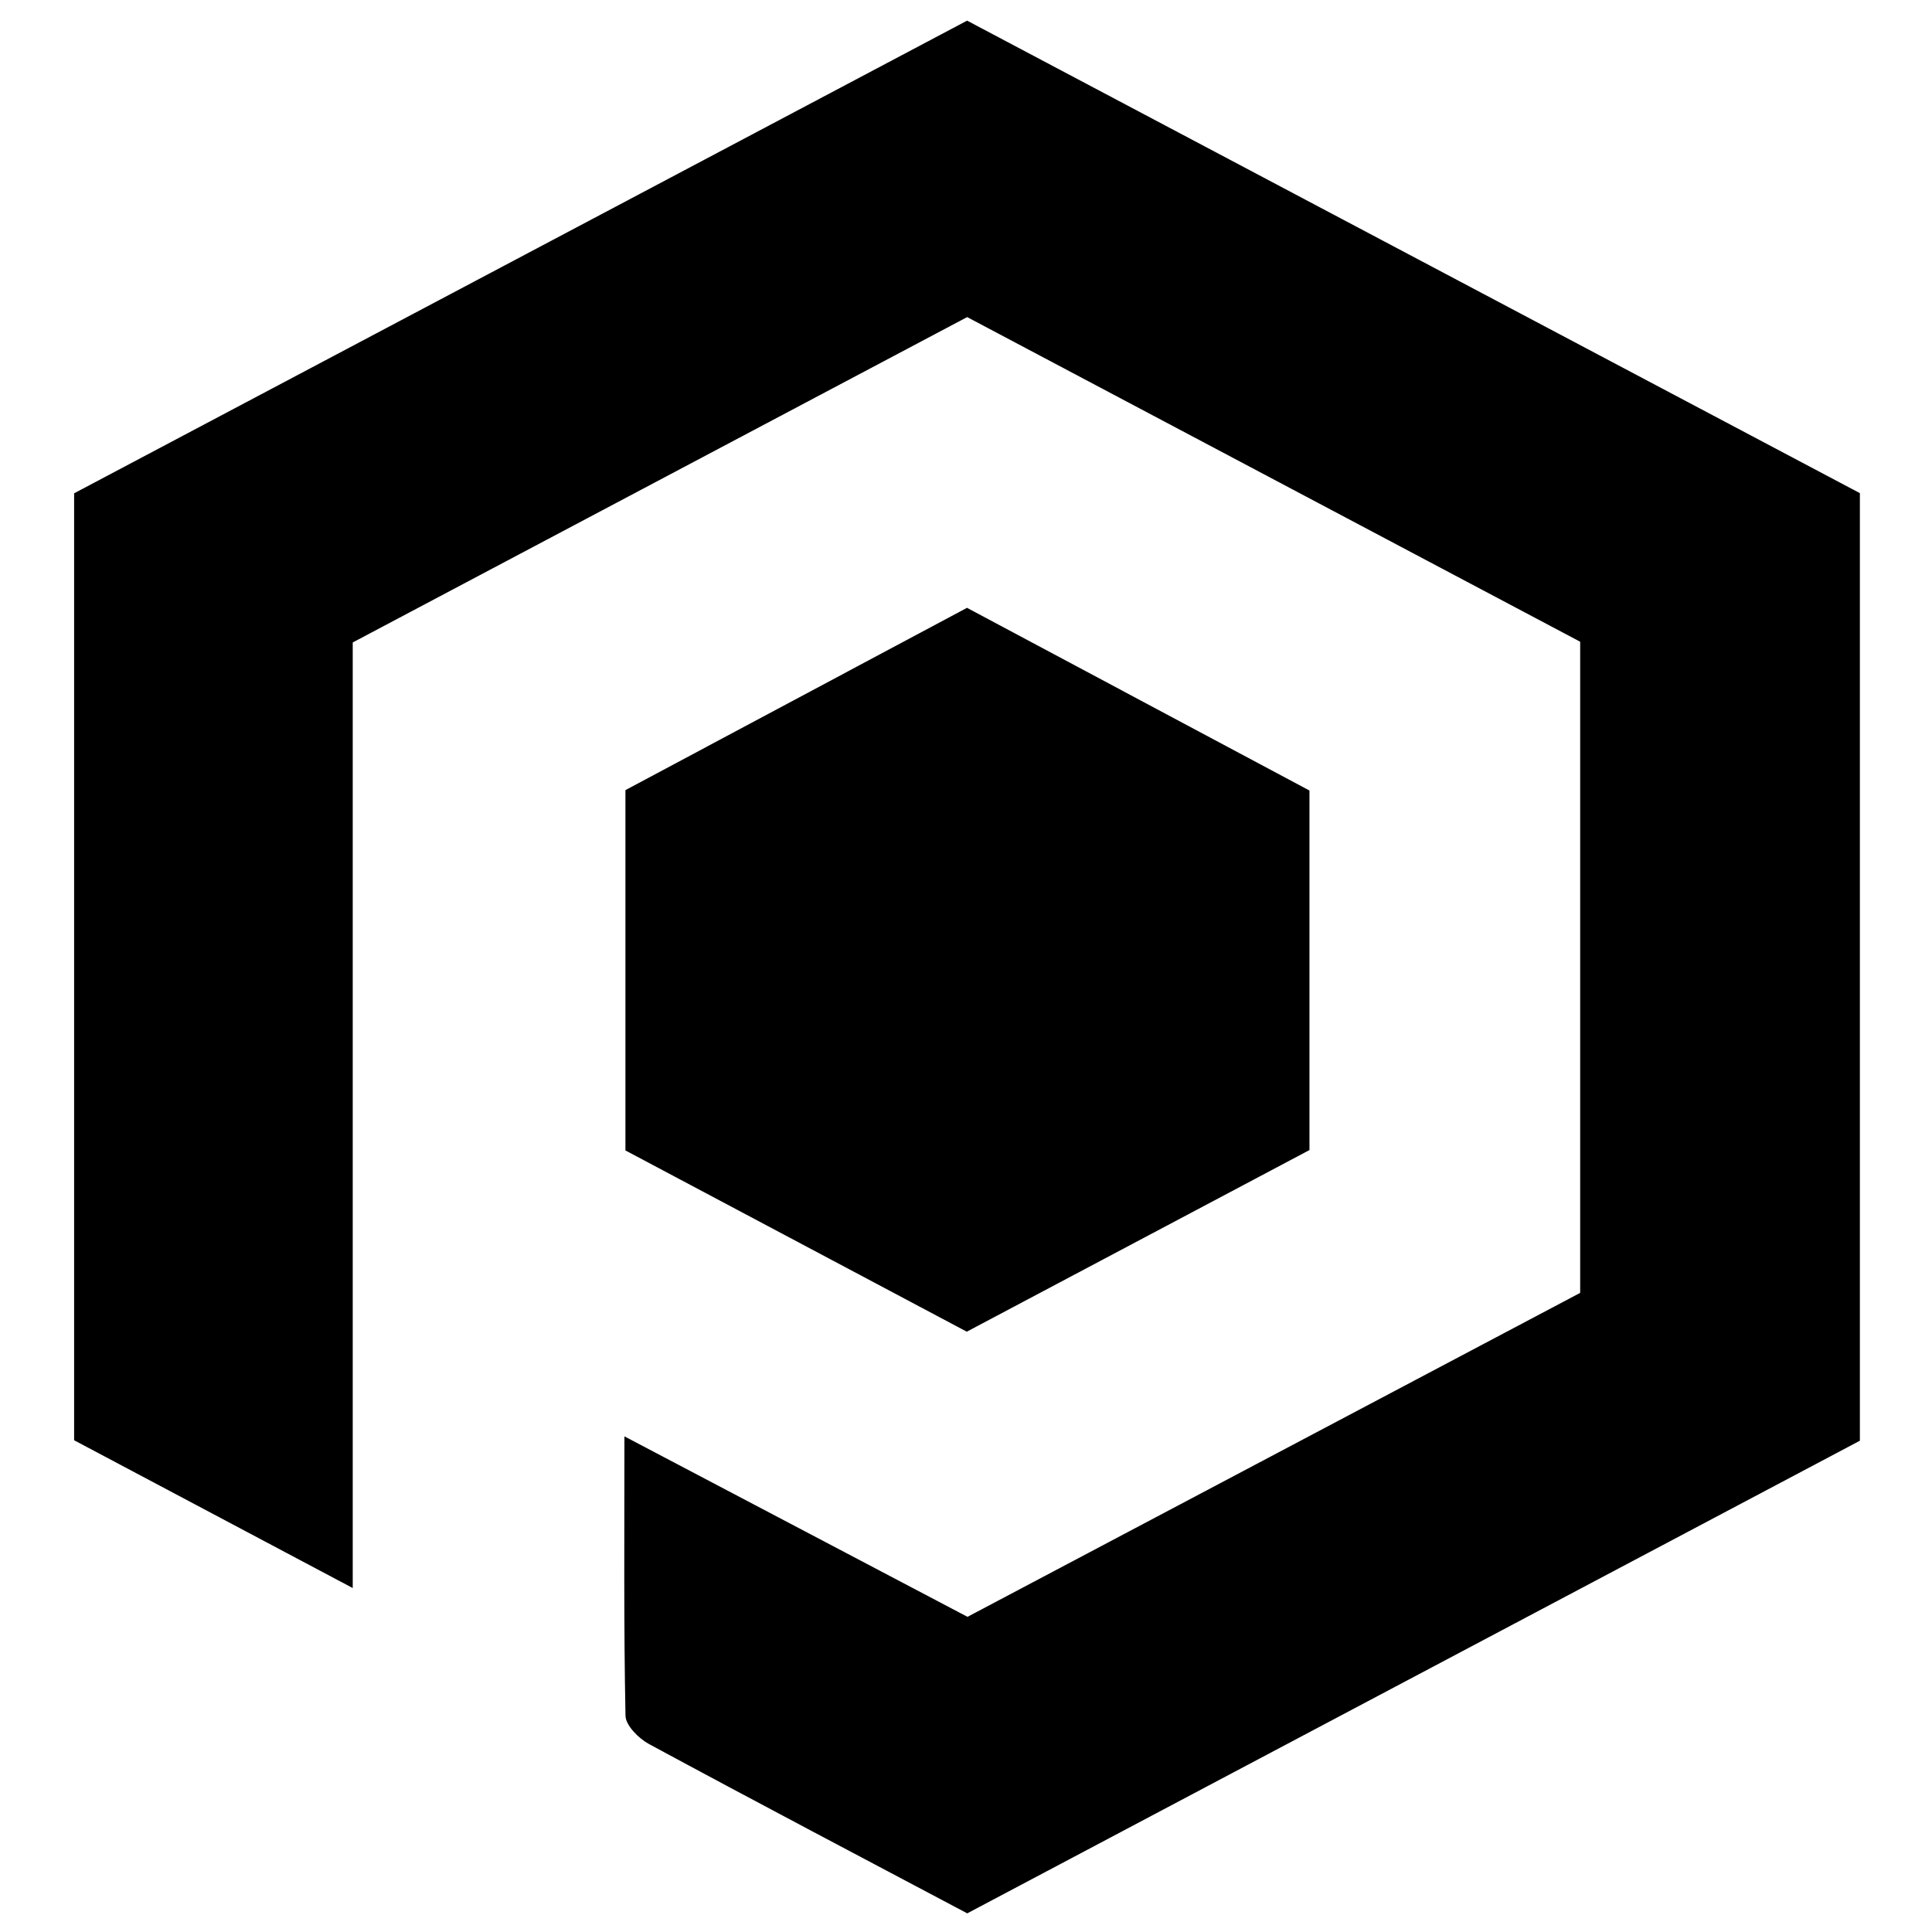 <?xml version="1.0" encoding="iso-8859-1"?>
<!-- Generator: Adobe Illustrator 19.0.0, SVG Export Plug-In . SVG Version: 6.00 Build 0)  -->
<svg version="1.1" id="Layer_1" xmlns="http://www.w3.org/2000/svg" xmlns:xlink="http://www.w3.org/1999/xlink" x="0px" y="0px"
	 viewBox="0 0 2000 2000" style="enable-background:new 0 0 2000 2000;" xml:space="preserve">
<path d="M1001.549,1673.738c210.791-111.459,422.332-223.315,634.237-335.363c0-225.918,0-448.784,0-674.058
	c-211.447-111.978-422.046-223.507-634.582-336.062C789.025,440.61,577.576,552.58,365.143,665.071c0,325.245,0,647.471,0,978.864
	c-99.775-52.927-193.551-102.672-288.409-152.99c0-327.303,0-651.852,0-980.274c307.189-162.599,614.71-325.373,924.411-489.302
	c308.134,163.082,615.705,325.865,924.195,489.135c0,326.9,0,650.258,0,980.931c-305.34,161.67-613.972,325.083-924.056,489.265
	c-109.526-58.029-219.8-115.999-329.387-175.239c-10.666-5.766-24.183-19.228-24.386-29.358
	c-1.871-93.648-1.105-187.349-1.105-289.182C767.253,1550.492,881.48,1610.578,1001.549,1673.738z M647.445,1190.933
	c117.83,62.563,235.371,124.973,353.361,187.621c119.858-63.525,237.417-125.833,354.748-188.019c0-124.836,0-246.117,0-372.185
	c-117.009-62.422-235.429-125.598-354.523-189.133c-119.084,63.555-237.542,126.776-353.586,188.708
	C647.445,947.678,647.445,1067.8,647.445,1190.933z"/>
</svg>
